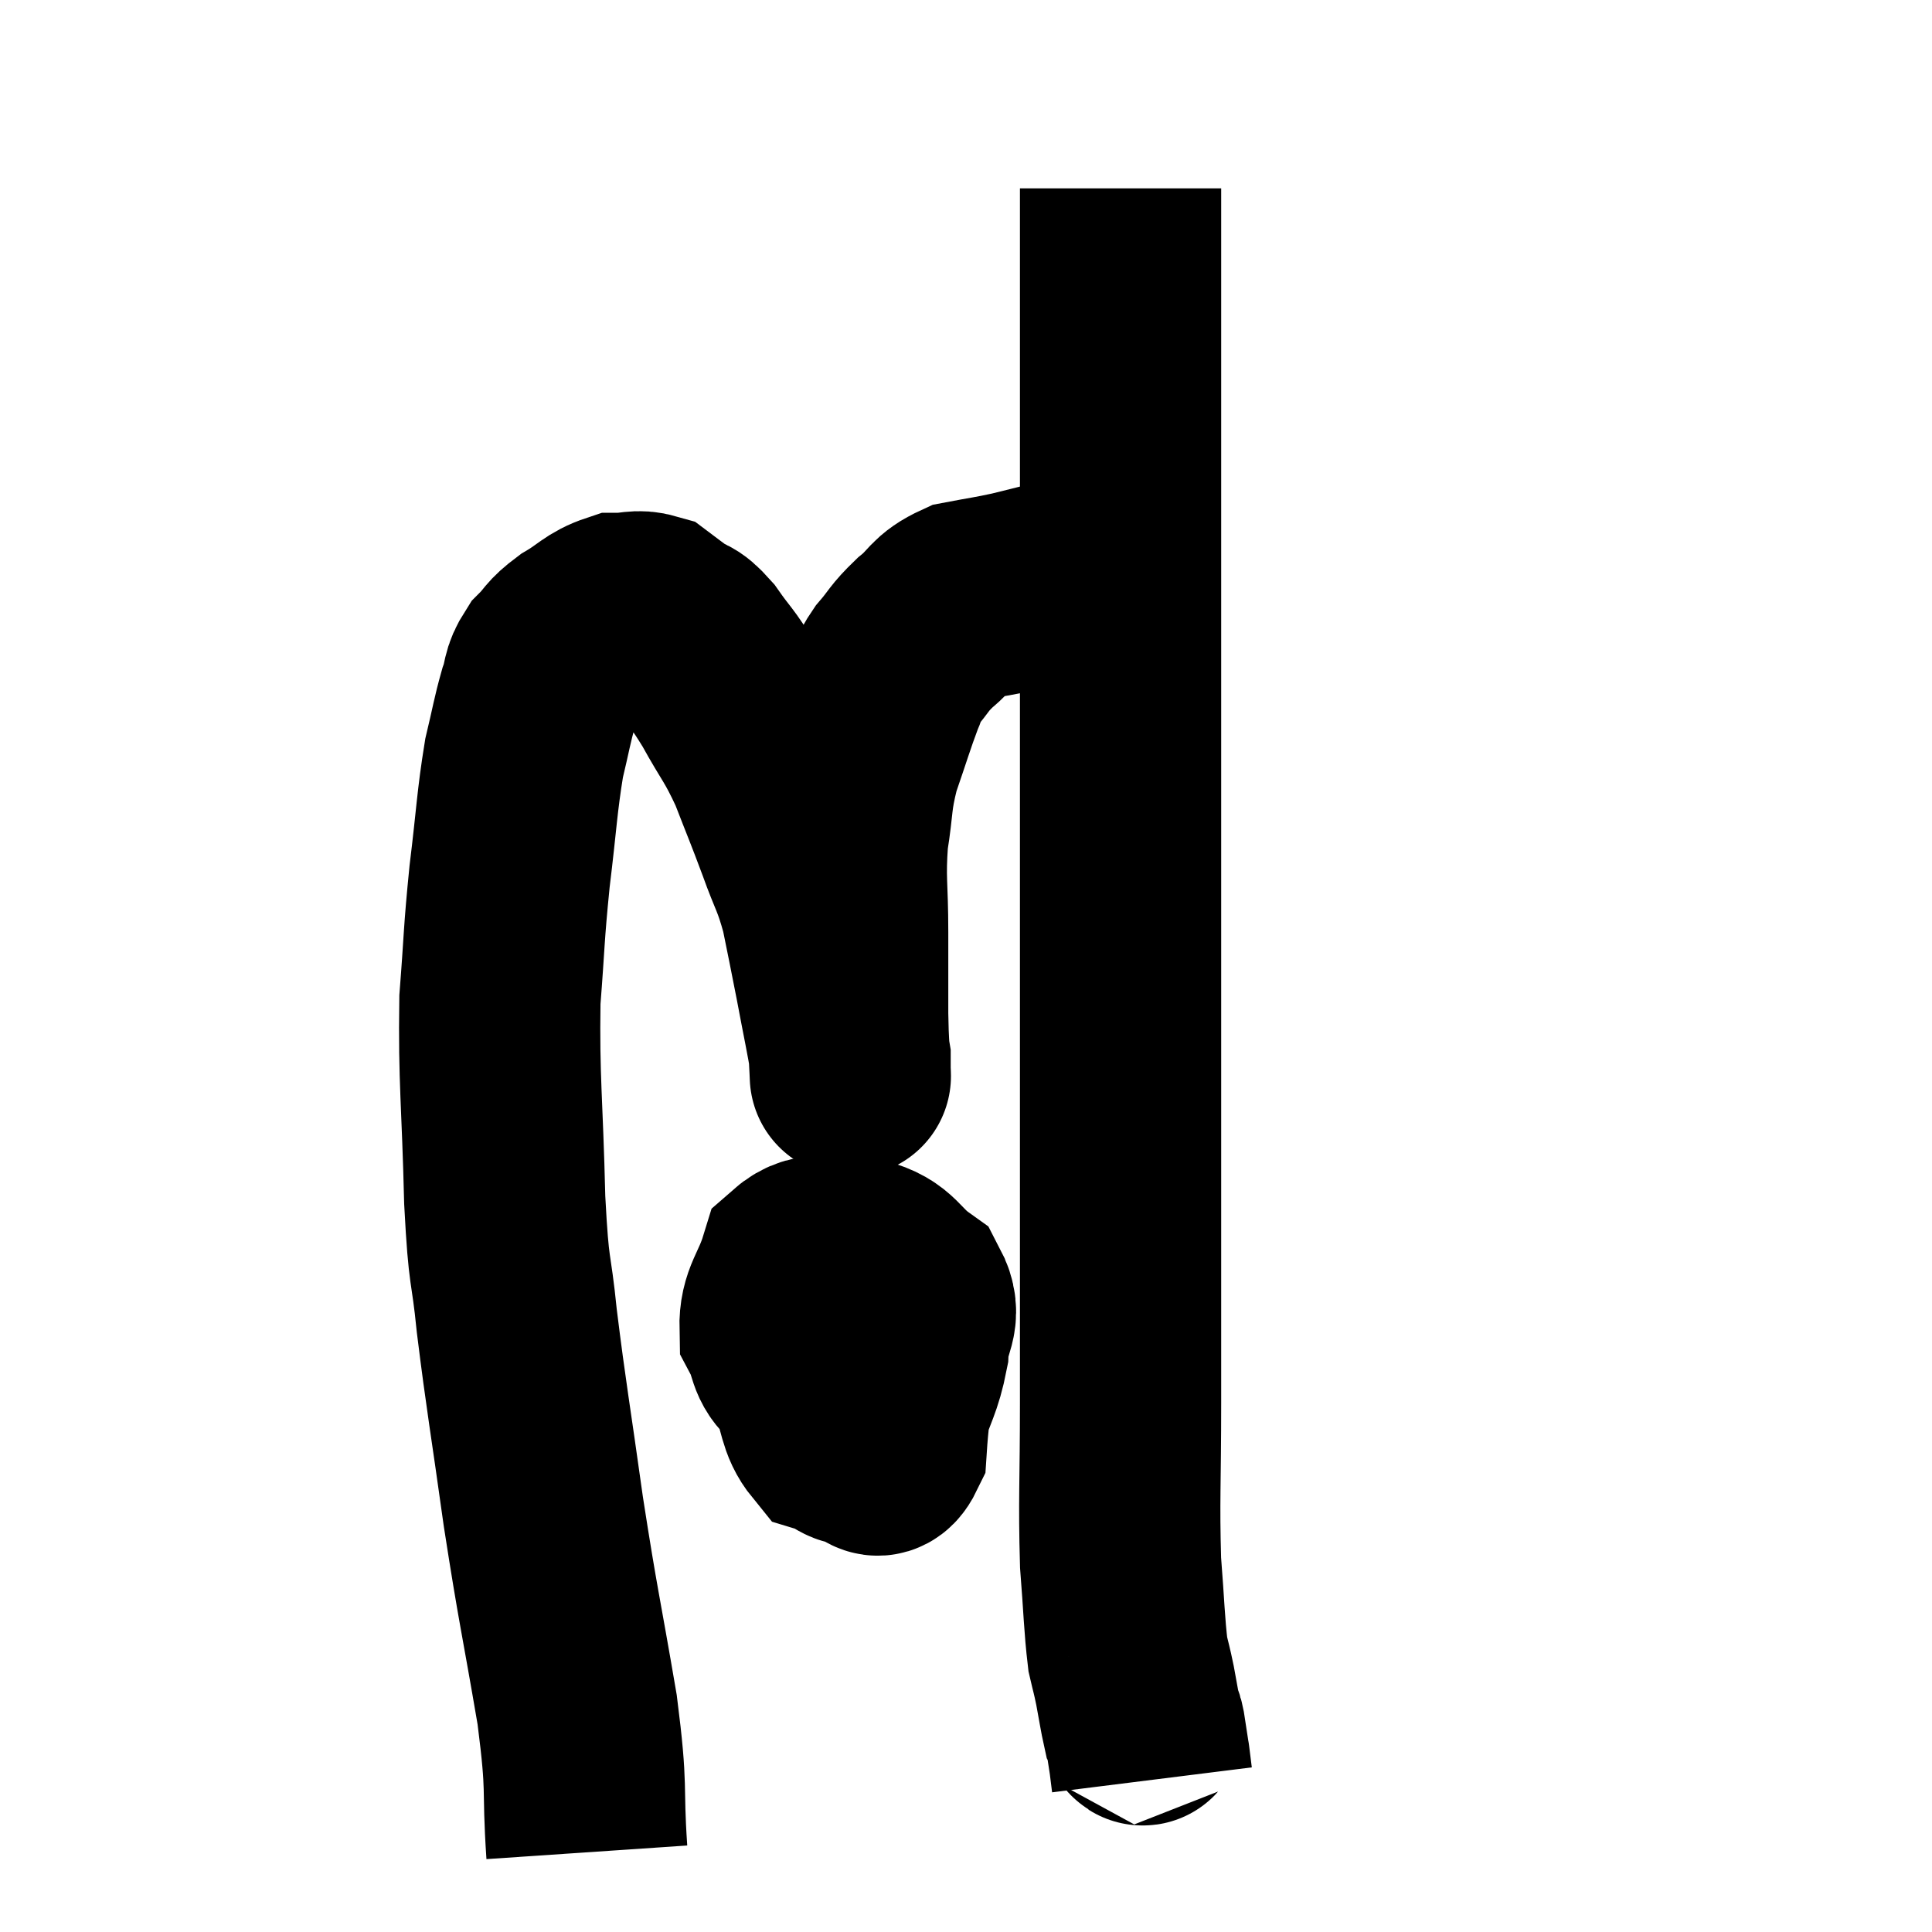 <svg width="48" height="48" viewBox="0 0 48 48" xmlns="http://www.w3.org/2000/svg"><path d="M 14.58 46.02 C 14.46 44.25, 14.61 44.595, 14.34 42.48 C 13.92 40.02, 13.875 39.975, 13.5 37.56 C 13.17 35.19, 13.08 34.755, 12.84 32.82 C 12.69 31.32, 12.645 31.815, 12.54 29.82 C 12.48 27.33, 12.39 26.85, 12.42 24.84 C 12.54 23.31, 12.51 23.28, 12.66 21.78 C 12.84 20.31, 12.84 19.95, 13.02 18.84 C 13.2 18.09, 13.215 17.925, 13.38 17.34 C 13.53 16.92, 13.44 16.875, 13.68 16.5 C 14.01 16.17, 13.92 16.155, 14.34 15.84 C 14.85 15.54, 14.91 15.39, 15.36 15.24 C 15.75 15.24, 15.825 15.15, 16.14 15.24 C 16.38 15.42, 16.335 15.39, 16.62 15.6 C 16.95 15.84, 16.905 15.66, 17.28 16.08 C 17.7 16.68, 17.67 16.545, 18.12 17.28 C 18.6 18.15, 18.66 18.12, 19.08 19.02 C 19.44 19.95, 19.47 19.995, 19.8 20.88 C 20.1 21.72, 20.16 21.69, 20.4 22.56 C 20.58 23.46, 20.58 23.43, 20.76 24.36 C 20.94 25.32, 21.03 25.725, 21.12 26.28 C 21.12 26.43, 21.12 26.505, 21.12 26.58 C 21.12 26.58, 21.135 26.925, 21.12 26.58 C 21.09 25.89, 21.075 26.055, 21.06 25.2 C 21.06 24.18, 21.06 24.255, 21.06 23.16 C 21.06 21.99, 20.985 21.87, 21.06 20.82 C 21.21 19.89, 21.135 19.86, 21.36 18.96 C 21.66 18.09, 21.735 17.82, 21.96 17.22 C 22.11 16.89, 22.005 16.935, 22.26 16.56 C 22.62 16.14, 22.56 16.125, 22.98 15.72 C 23.46 15.33, 23.385 15.195, 23.94 14.94 C 24.57 14.82, 24.645 14.82, 25.2 14.7 C 25.68 14.58, 25.755 14.565, 26.16 14.46 C 26.49 14.37, 26.535 14.325, 26.82 14.28 C 27.06 14.28, 27.03 14.28, 27.3 14.28 C 27.6 14.28, 27.72 14.28, 27.9 14.28 C 27.96 14.28, 27.945 14.28, 28.02 14.28 C 28.11 14.28, 28.155 14.28, 28.2 14.28 L 28.2 14.28" fill="none" stroke="black" stroke-width="5"></path><path d="M 27.84 4.68 C 27.84 6.06, 27.84 6.06, 27.84 7.44 C 27.84 8.82, 27.84 8.61, 27.84 10.2 C 27.84 12, 27.84 12.345, 27.84 13.8 C 27.84 14.91, 27.84 14.37, 27.84 16.02 C 27.84 18.21, 27.84 18.42, 27.84 20.4 C 27.84 22.17, 27.84 22.185, 27.84 23.94 C 27.84 25.68, 27.84 25.44, 27.84 27.42 C 27.84 29.64, 27.84 30, 27.84 31.86 C 27.84 33.36, 27.84 33.12, 27.84 34.86 C 27.84 36.84, 27.795 37.26, 27.84 38.82 C 27.93 39.96, 27.93 40.335, 28.02 41.1 C 28.11 41.49, 28.11 41.445, 28.2 41.88 C 28.29 42.36, 28.32 42.57, 28.38 42.84 C 28.41 42.9, 28.395 42.735, 28.44 42.96 C 28.5 43.35, 28.53 43.545, 28.56 43.74 C 28.56 43.74, 28.545 43.62, 28.56 43.74 C 28.59 43.98, 28.605 44.1, 28.62 44.22 C 28.62 44.22, 28.62 44.22, 28.62 44.22 L 28.62 44.22" fill="none" stroke="black" stroke-width="5"></path><path d="M 20.94 32.64 C 20.7 32.88, 20.67 32.715, 20.46 33.12 C 20.28 33.69, 20.055 33.63, 20.1 34.26 C 20.37 34.95, 20.31 35.235, 20.64 35.64 C 21.03 35.76, 21.075 35.985, 21.42 35.88 C 21.72 35.55, 21.735 35.805, 22.02 35.22 C 22.29 34.38, 22.41 34.305, 22.56 33.54 C 22.59 32.85, 22.92 32.73, 22.62 32.16 C 21.99 31.71, 22.05 31.44, 21.36 31.26 C 20.61 31.35, 20.355 31.005, 19.86 31.44 C 19.62 32.22, 19.365 32.355, 19.38 33 C 19.65 33.51, 19.515 33.675, 19.92 34.02 C 20.46 34.2, 20.625 34.305, 21 34.38 C 21.21 34.35, 21.255 34.68, 21.42 34.32 C 21.54 33.63, 21.645 33.39, 21.66 32.94 C 21.57 32.73, 21.765 32.505, 21.48 32.52 C 21 32.76, 20.79 32.61, 20.52 33 C 20.46 33.54, 20.265 33.45, 20.4 34.08 C 20.73 34.8, 20.655 35.055, 21.06 35.52 C 21.54 35.73, 21.735 36.525, 22.02 35.94 C 22.11 34.56, 22.305 33.885, 22.2 33.18 C 21.9 33.15, 21.9 33.135, 21.6 33.12 L 21 33.12" fill="none" stroke="black" stroke-width="5"></path></svg>